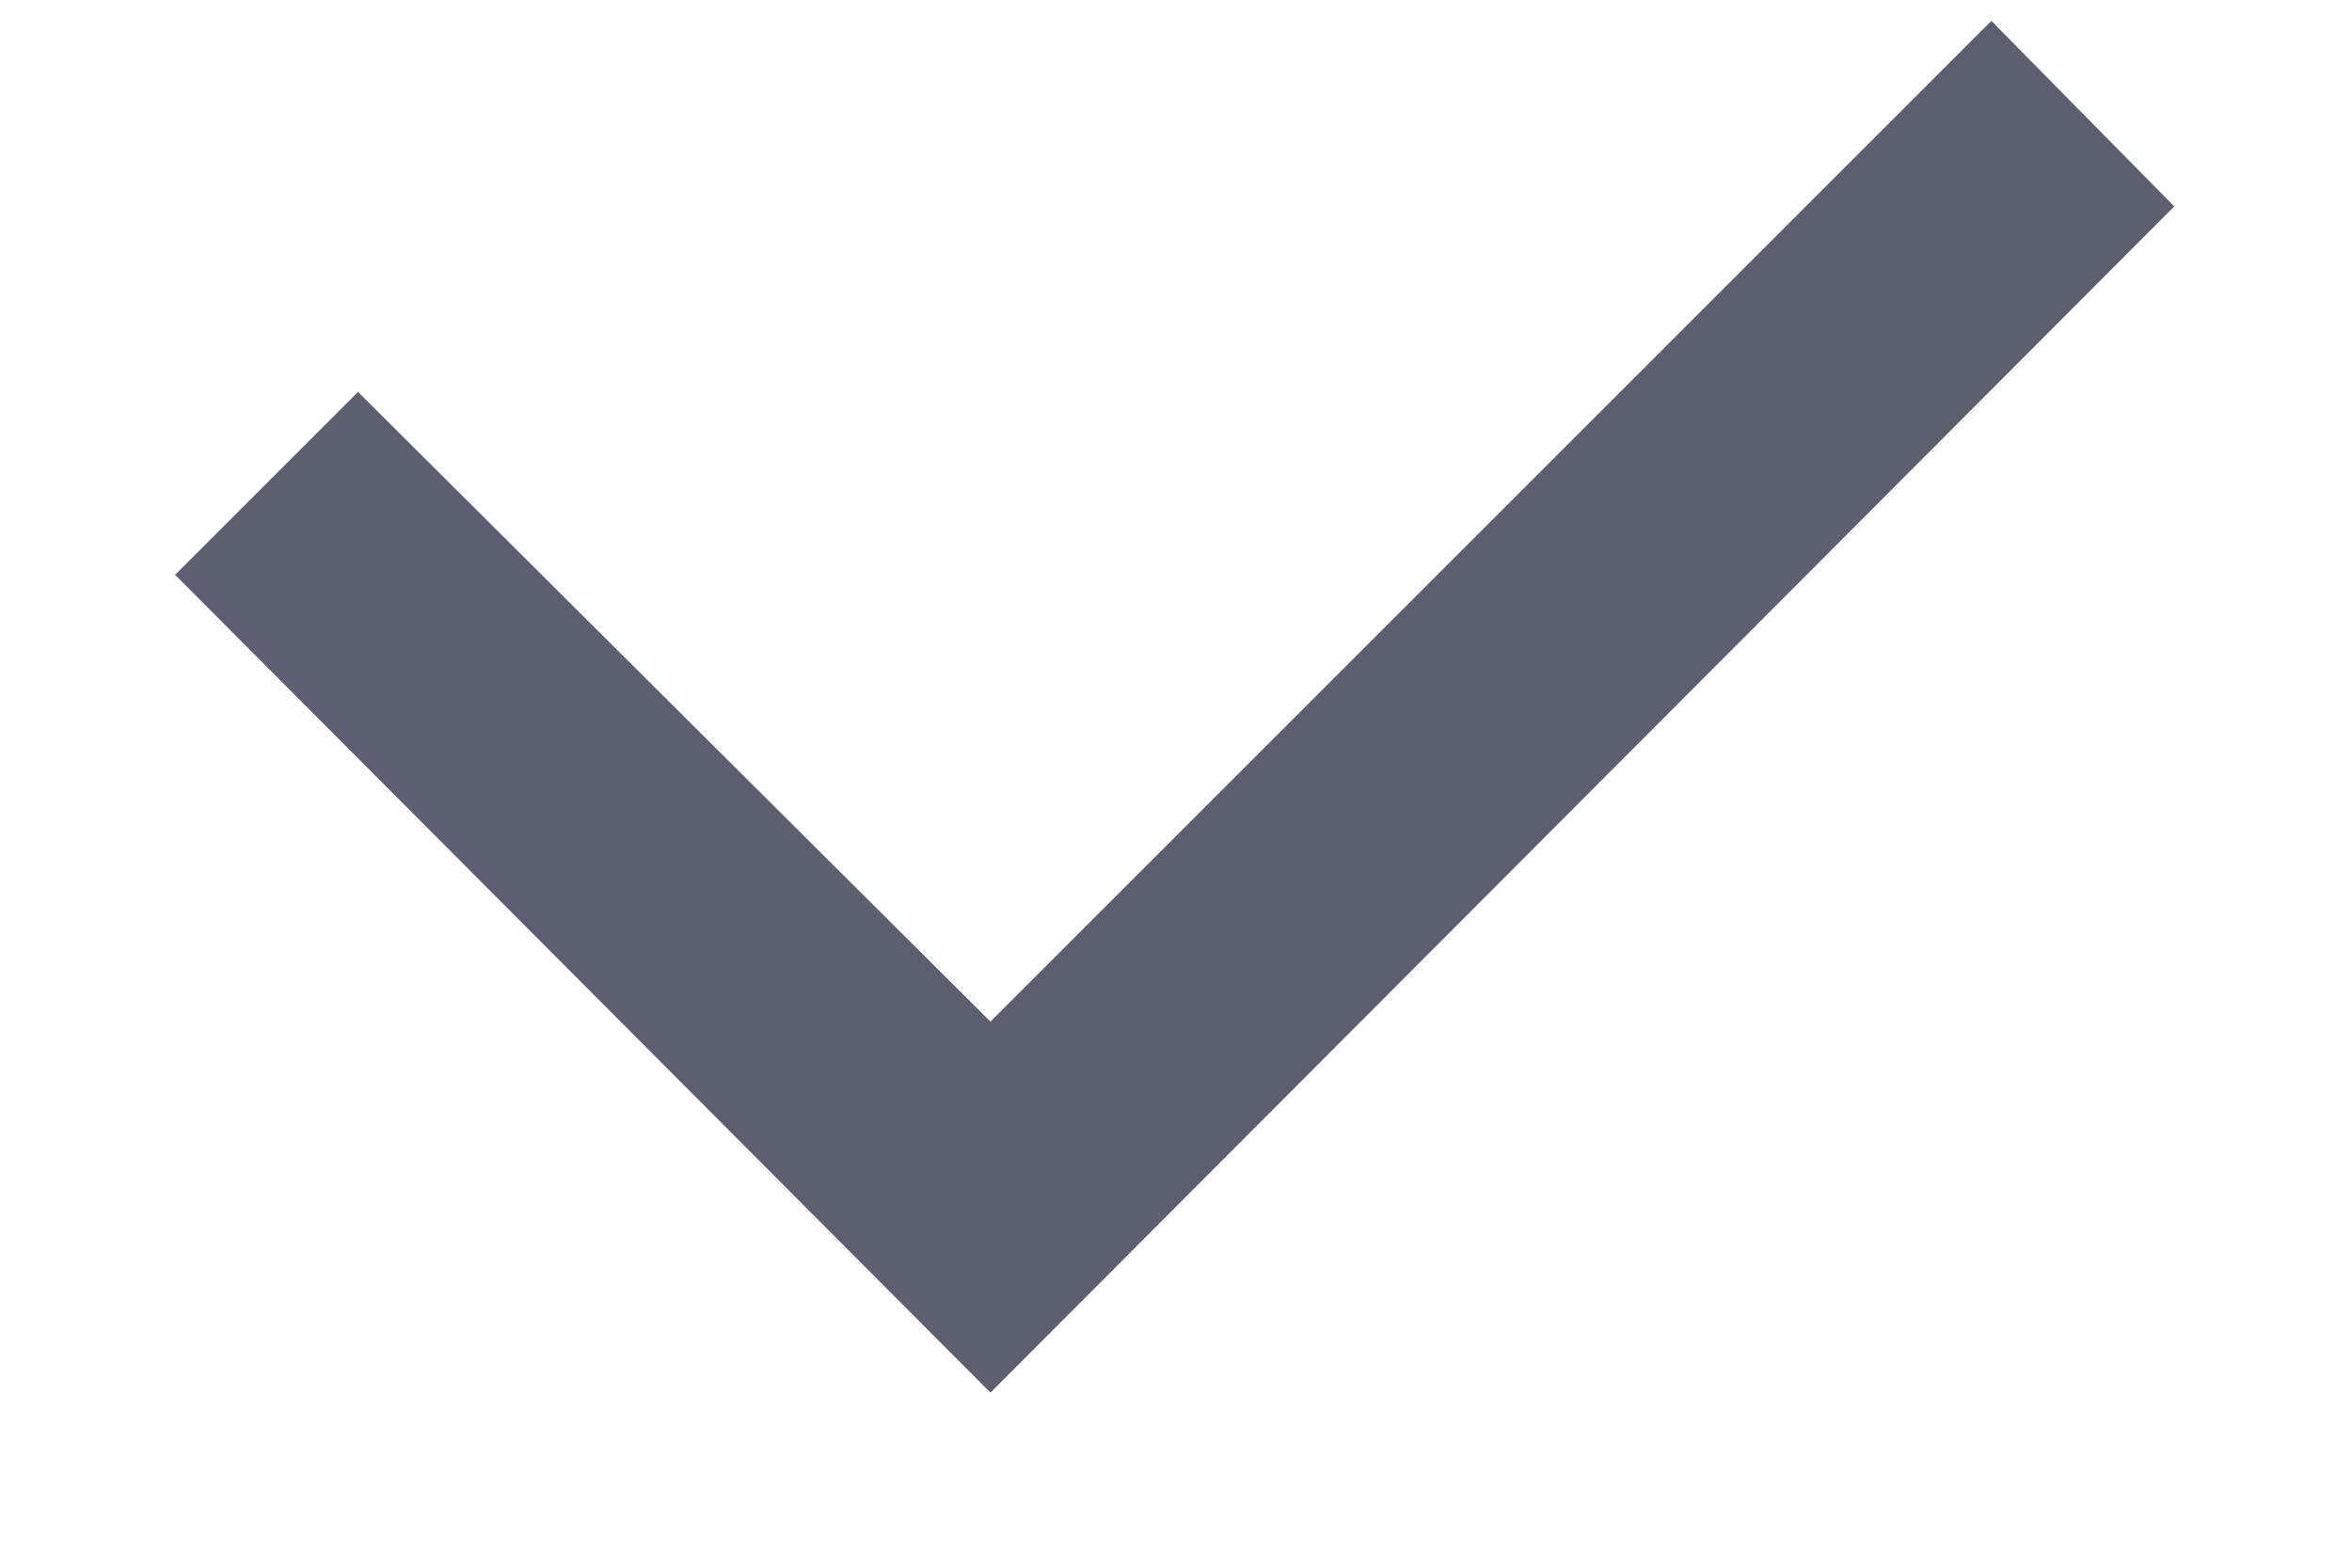 <svg xmlns="http://www.w3.org/2000/svg" xmlns:xlink="http://www.w3.org/1999/xlink" width="9" height="6" viewBox="0 0 9 6"><defs><path id="xh1sa" d="M977.67 633.2l.7-.7 2.42 2.41 3.83-3.83.7.71-4.53 4.54z"/><clipPath id="xh1sb"><use fill="#fff" xlink:href="#xh1sa"/></clipPath></defs><g><g transform="translate(-977 -631)"><use fill="#fff" fill-opacity="0" stroke="#5c5e71" stroke-miterlimit="50" stroke-width="2" clip-path="url(&quot;#xh1sb&quot;)" xlink:href="#xh1sa"/></g></g></svg>
